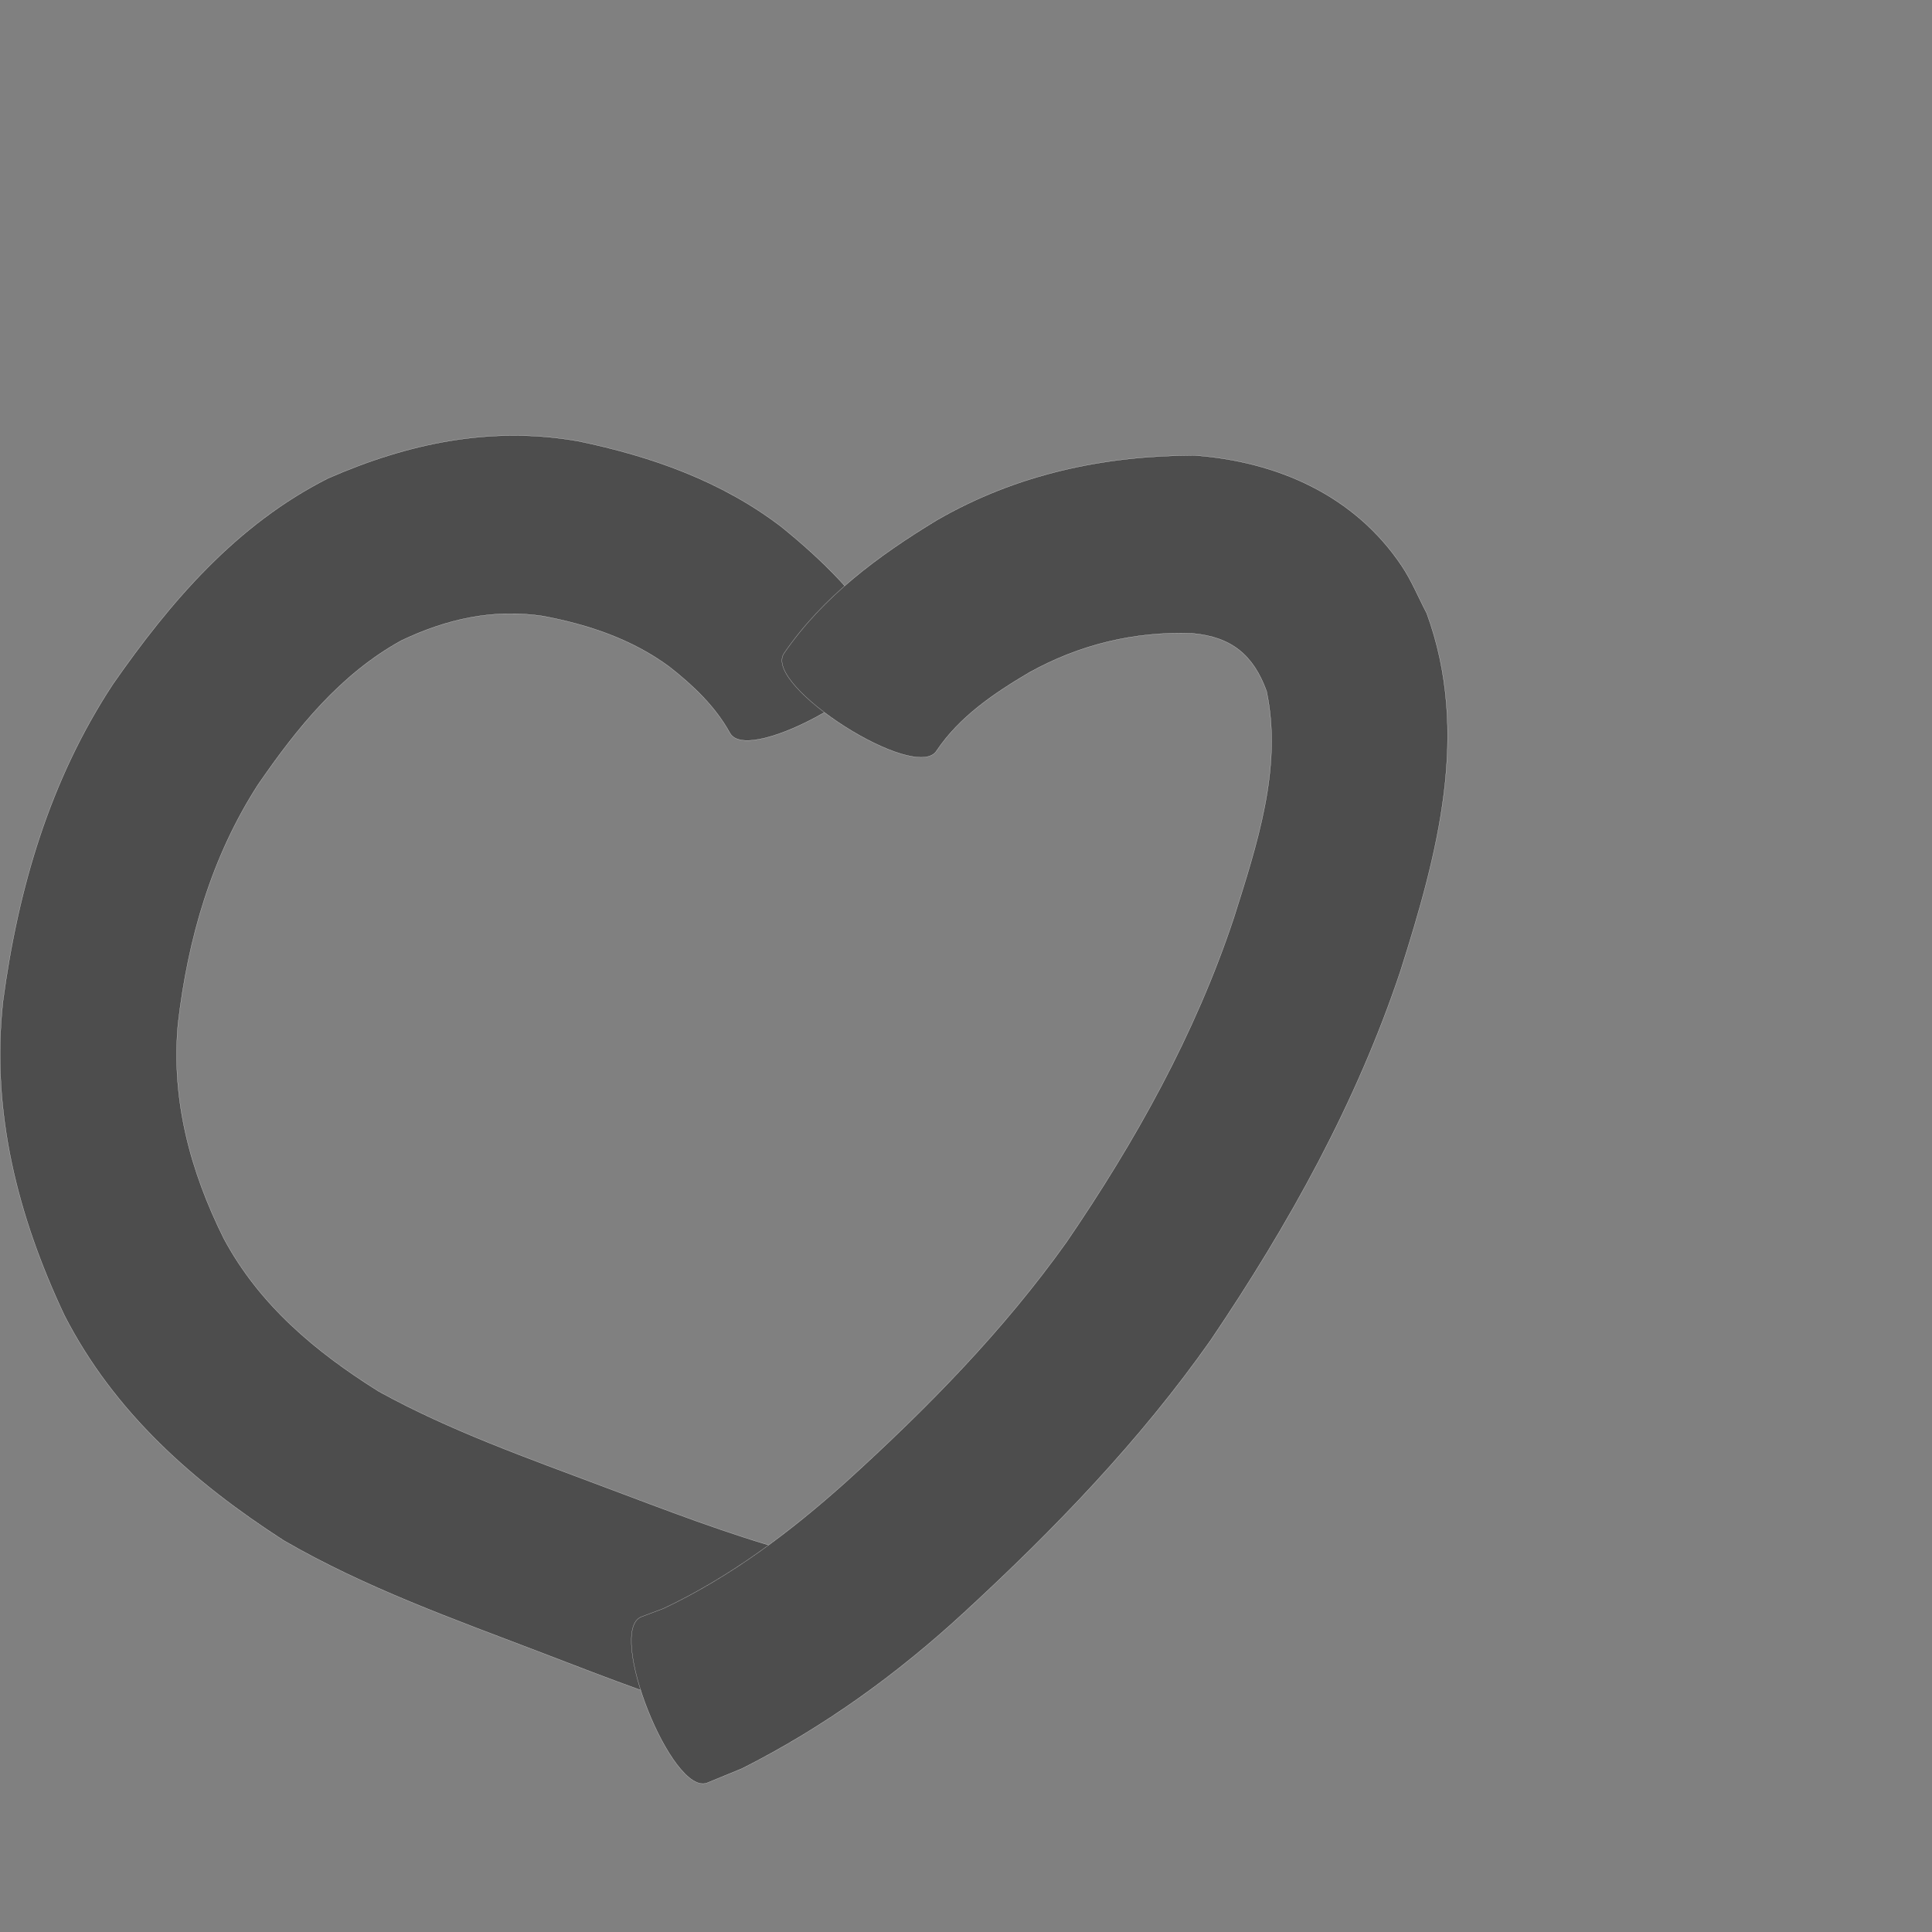 <?xml version="1.0" encoding="UTF-8" standalone="no"?>
<!-- Created with Inkscape (http://www.inkscape.org/) -->

<svg
   xmlns:dc="http://purl.org/dc/elements/1.1/"
   xmlns:cc="http://creativecommons.org/ns#"
   xmlns:rdf="http://www.w3.org/1999/02/22-rdf-syntax-ns#"
   xmlns:svg="http://www.w3.org/2000/svg"
   xmlns="http://www.w3.org/2000/svg"
   xmlns:sodipodi="http://sodipodi.sourceforge.net/DTD/sodipodi-0.dtd"
   xmlns:inkscape="http://www.inkscape.org/namespaces/inkscape"
   version="1.0"
   width="1000"
   height="1000"
   id="svg5496"
   sodipodi:version="0.32"
   inkscape:version="0.48.0 r9654"
   sodipodi:docname="16thbar.svg"
   inkscape:output_extension="org.inkscape.output.svg.inkscape">
  <rect width="100%" height="100%" fill="#808080" stroke="none"/>
  <sodipodi:namedview
     inkscape:window-height="618"
     inkscape:window-width="641"
     inkscape:pageshadow="2"
     inkscape:pageopacity="0.0"
     borderopacity="1.0"
     bordercolor="#666666"
     pagecolor="#ffffff"
     id="base"
     showgrid="false"
     showguides="true"
     inkscape:guide-bbox="true"
     inkscape:zoom="0.454"
     inkscape:cx="500"
     inkscape:cy="500"
     inkscape:window-x="597"
     inkscape:window-y="65"
     inkscape:current-layer="svg5496"
     inkscape:window-maximized="0">
    <sodipodi:guide
       orientation="horizontal"
       position="200"
       id="guide5596" />
  </sodipodi:namedview>
  <defs
     id="defs5498" />
  <path
     style="fill:#4d4d4d;fill-opacity:1;stroke:#f9f9f9;stroke-width:0.1;stroke-miterlimit:4;stroke-dasharray:none"
     id="path4186"
     d="m 377.865,379.485 c -7.659,-13.923 -19.171,-24.774 -31.54,-34.465 -19.366,-14.219 -41.743,-21.692 -65.078,-26.111 -25.958,-3.974 -50.189,1.528 -73.523,12.649 -31.55,17.398 -54.074,45.384 -74.147,74.557 -24.143,37.448 -36.277,79.713 -41.419,123.554 -3.668,39.493 6.273,76.388 23.679,111.405 18.488,34.483 47.626,58.737 80.211,79.133 37.105,20.455 77.259,34.539 116.797,49.453 32.076,12.013 64.023,24.495 97.09,33.545 18.9,5.361 -6.373,94.457 -25.273,89.096 l 0,0 c -35.461,-10.341 -69.932,-23.57 -104.38,-36.854 -45.288,-17.296 -91.287,-33.658 -133.376,-58.053 C 100.2,767.292 59.107,731.067 33.327,680.801 9.108,629.394 -4.678,575.507 1.558,518.185 c 7.795,-58.316 24.251,-114.493 56.929,-164.133 29.836,-42.786 63.907,-82.549 111.325,-106.489 41.454,-18.142 84.318,-27.208 129.606,-19.199 37.727,7.839 73.852,20.567 104.856,44.187 21.38,17.292 40.961,36.498 54.999,60.417 9.868,17.269 -71.54,63.788 -81.408,46.519 z"
     inkscape:connector-curvature="0" />
  <path
     style="fill:#4d4d4d;fill-opacity:1;stroke:#f9f9f9;stroke-width:0.1;stroke-miterlimit:4;stroke-dasharray:none"
     id="path4194"
     d="m 405.714,338.298 c 20.241,-29.601 48.891,-50.658 79.126,-69.03 41.152,-23.78 86.291,-33.418 133.333,-33.566 42.846,3.15 82.879,20.583 107.416,57.302 5.112,7.649 8.584,16.275 12.875,24.413 22.678,61.942 5.556,124.811 -13.558,185.119 -22.867,68.504 -57.904,131.454 -98.181,191.038 -36.592,52.072 -80.834,97.852 -127.498,140.855 -34.759,32.086 -72.945,59.702 -115.171,80.967 -5.988,2.464 -11.977,4.928 -17.965,7.392 -18.227,7.241 -52.363,-78.683 -34.136,-85.925 l 0,0 c 3.816,-1.431 7.632,-2.862 11.448,-4.293 34.883,-16.481 65.638,-39.717 94.328,-65.393 41.798,-37.89 81.511,-78.236 114.332,-124.332 35.643,-52.149 66.502,-107.402 86.519,-167.594 11.833,-37.561 25.387,-77.808 17,-117.515 -6.797,-18.583 -17.972,-28.094 -38.458,-29.911 -29.883,-1.134 -58.494,5.806 -84.72,20.446 -17.98,10.672 -35.795,22.663 -47.629,40.339 -10.673,16.771 -89.734,-33.54 -79.061,-50.311 z"
     inkscape:connector-curvature="0" />
</svg>

